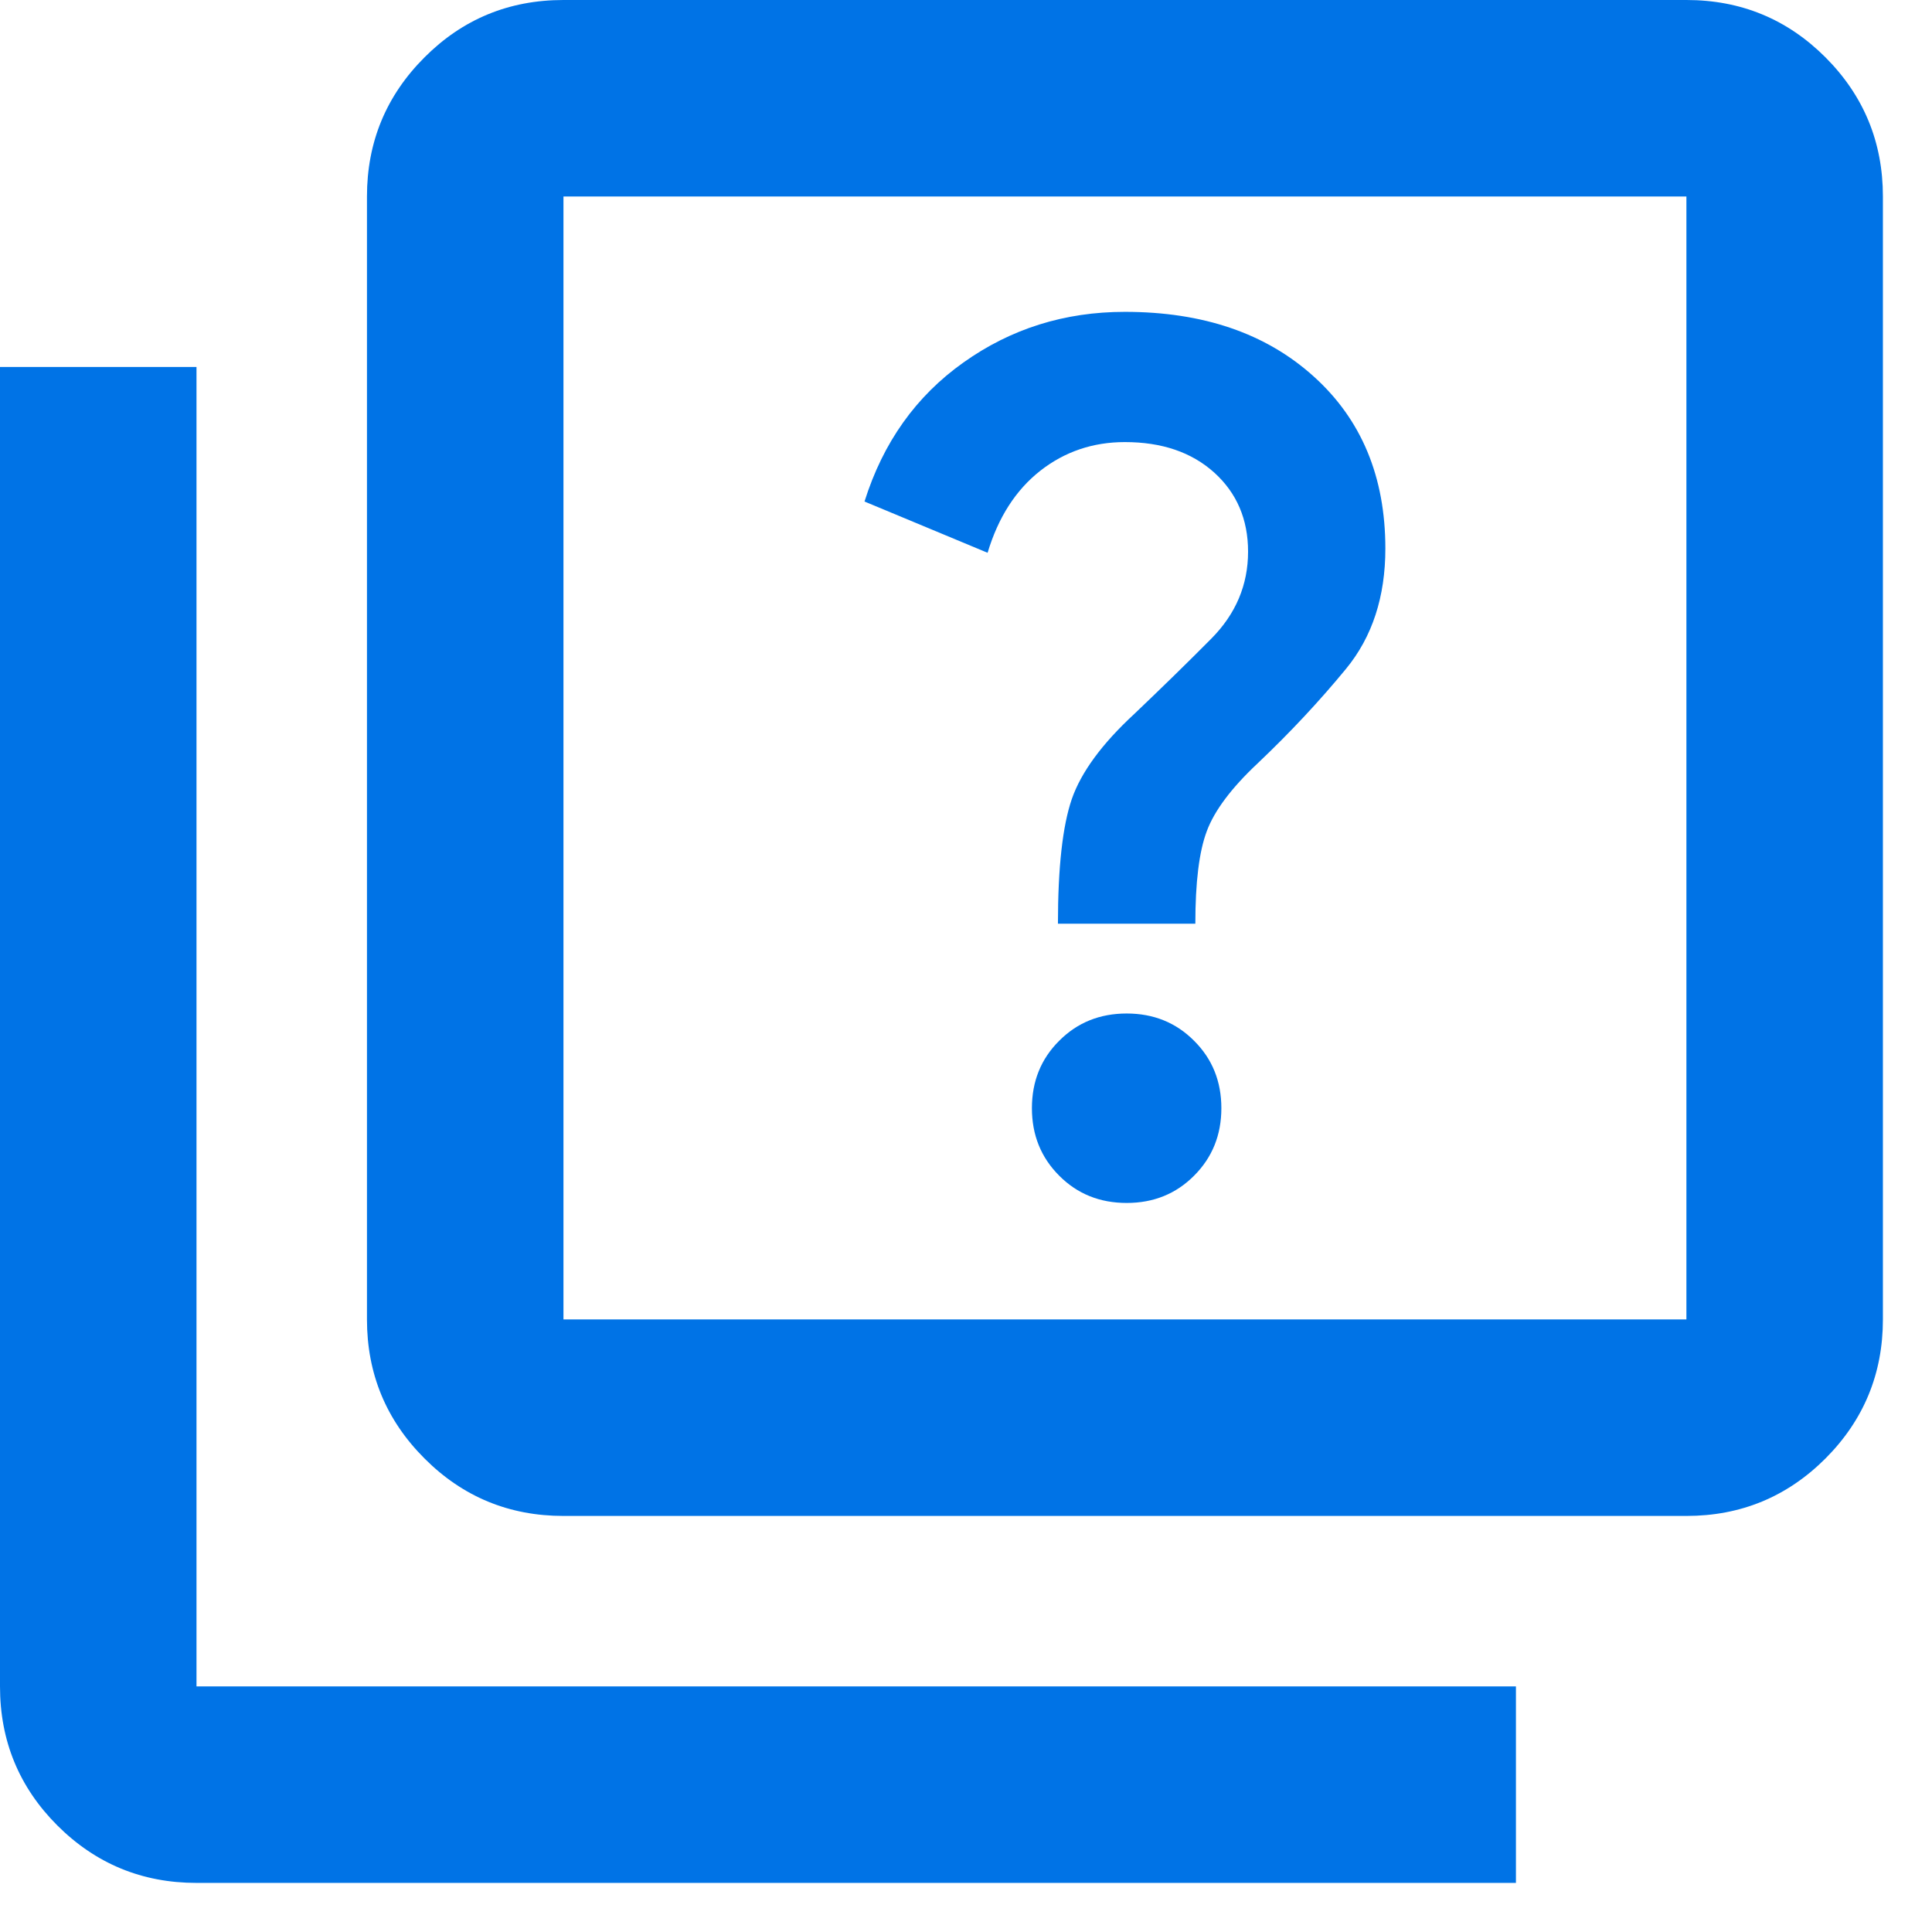 <svg width="17" height="17" viewBox="0 0 17 17" fill="none" xmlns="http://www.w3.org/2000/svg">
<path d="M9.914 10.585C10.15 10.585 10.348 10.505 10.507 10.345C10.667 10.185 10.747 9.987 10.747 9.751C10.747 9.515 10.667 9.317 10.507 9.158C10.348 8.998 10.15 8.918 9.914 8.918C9.677 8.918 9.479 8.998 9.32 9.158C9.16 9.317 9.08 9.515 9.08 9.751C9.08 9.987 9.16 10.185 9.32 10.345C9.479 10.505 9.677 10.585 9.914 10.585ZM9.309 8.128H10.518C10.518 7.765 10.551 7.493 10.619 7.313C10.686 7.133 10.835 6.934 11.065 6.718C11.354 6.444 11.613 6.166 11.844 5.885C12.075 5.604 12.19 5.251 12.19 4.827C12.19 4.196 11.98 3.691 11.559 3.312C11.139 2.933 10.585 2.744 9.898 2.744C9.367 2.744 8.894 2.893 8.477 3.19C8.06 3.486 7.77 3.894 7.607 4.413L8.69 4.864C8.784 4.551 8.939 4.311 9.154 4.142C9.369 3.974 9.617 3.89 9.898 3.89C10.223 3.89 10.485 3.979 10.684 4.158C10.882 4.337 10.982 4.569 10.982 4.854C10.982 5.147 10.874 5.402 10.659 5.619C10.444 5.836 10.218 6.056 9.982 6.281C9.696 6.545 9.513 6.795 9.431 7.031C9.35 7.267 9.309 7.633 9.309 8.128ZM4.958 13.339C4.479 13.339 4.071 13.17 3.735 12.833C3.398 12.496 3.229 12.088 3.229 11.61V1.729C3.229 1.25 3.398 0.842 3.735 0.505C4.071 0.168 4.479 0 4.958 0H14.839C15.318 0 15.726 0.168 16.063 0.505C16.399 0.842 16.568 1.25 16.568 1.729V11.61C16.568 12.088 16.399 12.496 16.063 12.833C15.726 13.17 15.318 13.339 14.839 13.339H4.958ZM4.958 11.61H14.839V1.729H4.958V11.61ZM1.729 16.568C1.25 16.568 0.842 16.399 0.505 16.063C0.168 15.726 0 15.318 0 14.839V3.229H1.729V14.839H13.339V16.568H1.729Z" fill="#0073E6"/>
</svg>
